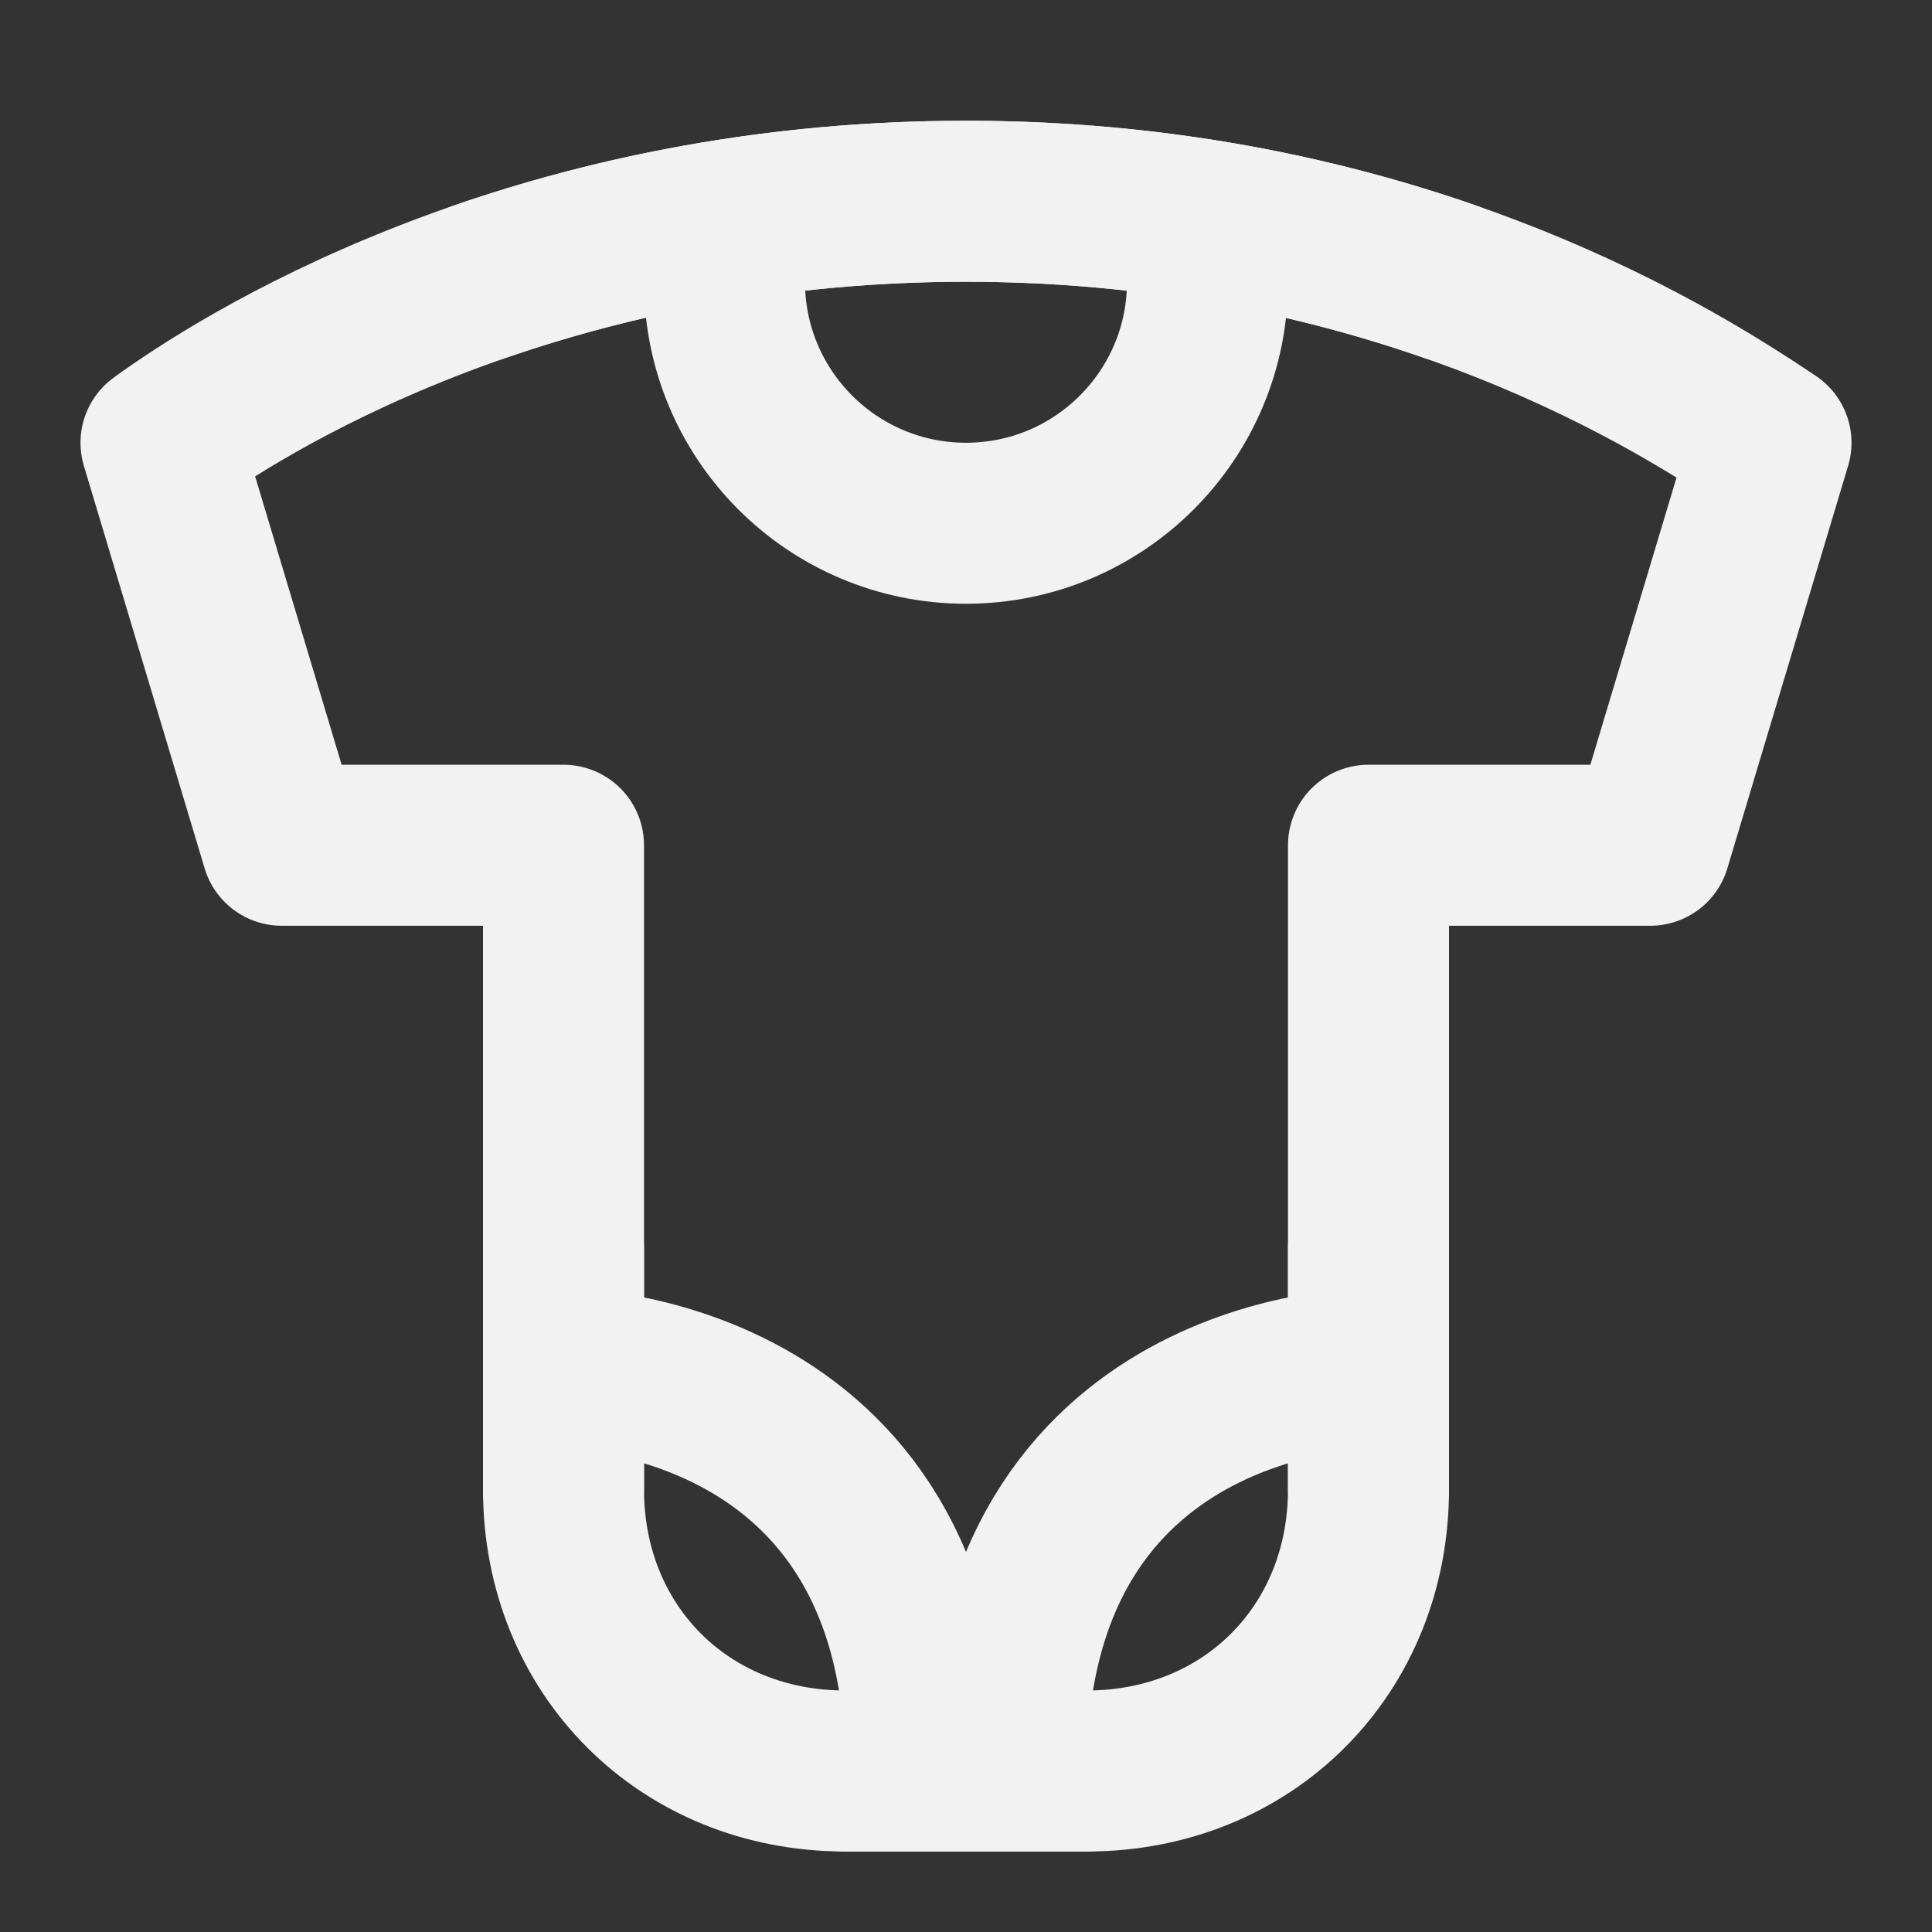<?xml version="1.0" encoding="UTF-8"?><svg width="24" height="24" viewBox="0 0 48 48" fill="none" xmlns="http://www.w3.org/2000/svg"><rect x="0" y="0" width="48" height="48" fill="#333333" stroke="none"/><path d="M7 21L4 11C5.833 9.667 13 5 24 5C35 5 42 9.667 44 11L41 21H34V37C34 41 31 44 27 44H21C17 44 14 41 14 37V21H7Z" fill="none" stroke="#F2F2F2" stroke-width="4" stroke-linecap="round" stroke-linejoin="round"/><path d="M34 34C34 34 25 34 25 44" stroke="#F2F2F2" stroke-width="4" stroke-linecap="round" stroke-linejoin="round"/><path d="M14 34C14 34 23 34 23 44" stroke="#F2F2F2" stroke-width="4" stroke-linecap="round" stroke-linejoin="round"/><path d="M29.811 5.5C29.934 5.979 30 6.482 30 7C30 10.314 27.314 13 24 13C20.686 13 18 10.314 18 7C18 6.482 18.066 5.979 18.189 5.5" stroke="#F2F2F2" stroke-width="4" stroke-linecap="round" stroke-linejoin="round"/><path d="M36 6.99C32.811 5.883 28.784 5 24 5C19.216 5 15.157 5.883 11.946 6.99" stroke="#F2F2F2" stroke-width="4" stroke-linecap="round" stroke-linejoin="round"/><path d="M14 31C14 31 14 35.875 14 37" stroke="#F2F2F2" stroke-width="4" stroke-linecap="round" stroke-linejoin="round"/><path d="M34 31C34 31 34 35.875 34 37" stroke="#F2F2F2" stroke-width="4" stroke-linecap="round" stroke-linejoin="round"/><path d="M21 44C25 44 24 44 27 44" stroke="#F2F2F2" stroke-width="4" stroke-linecap="round" stroke-linejoin="round"/></svg>